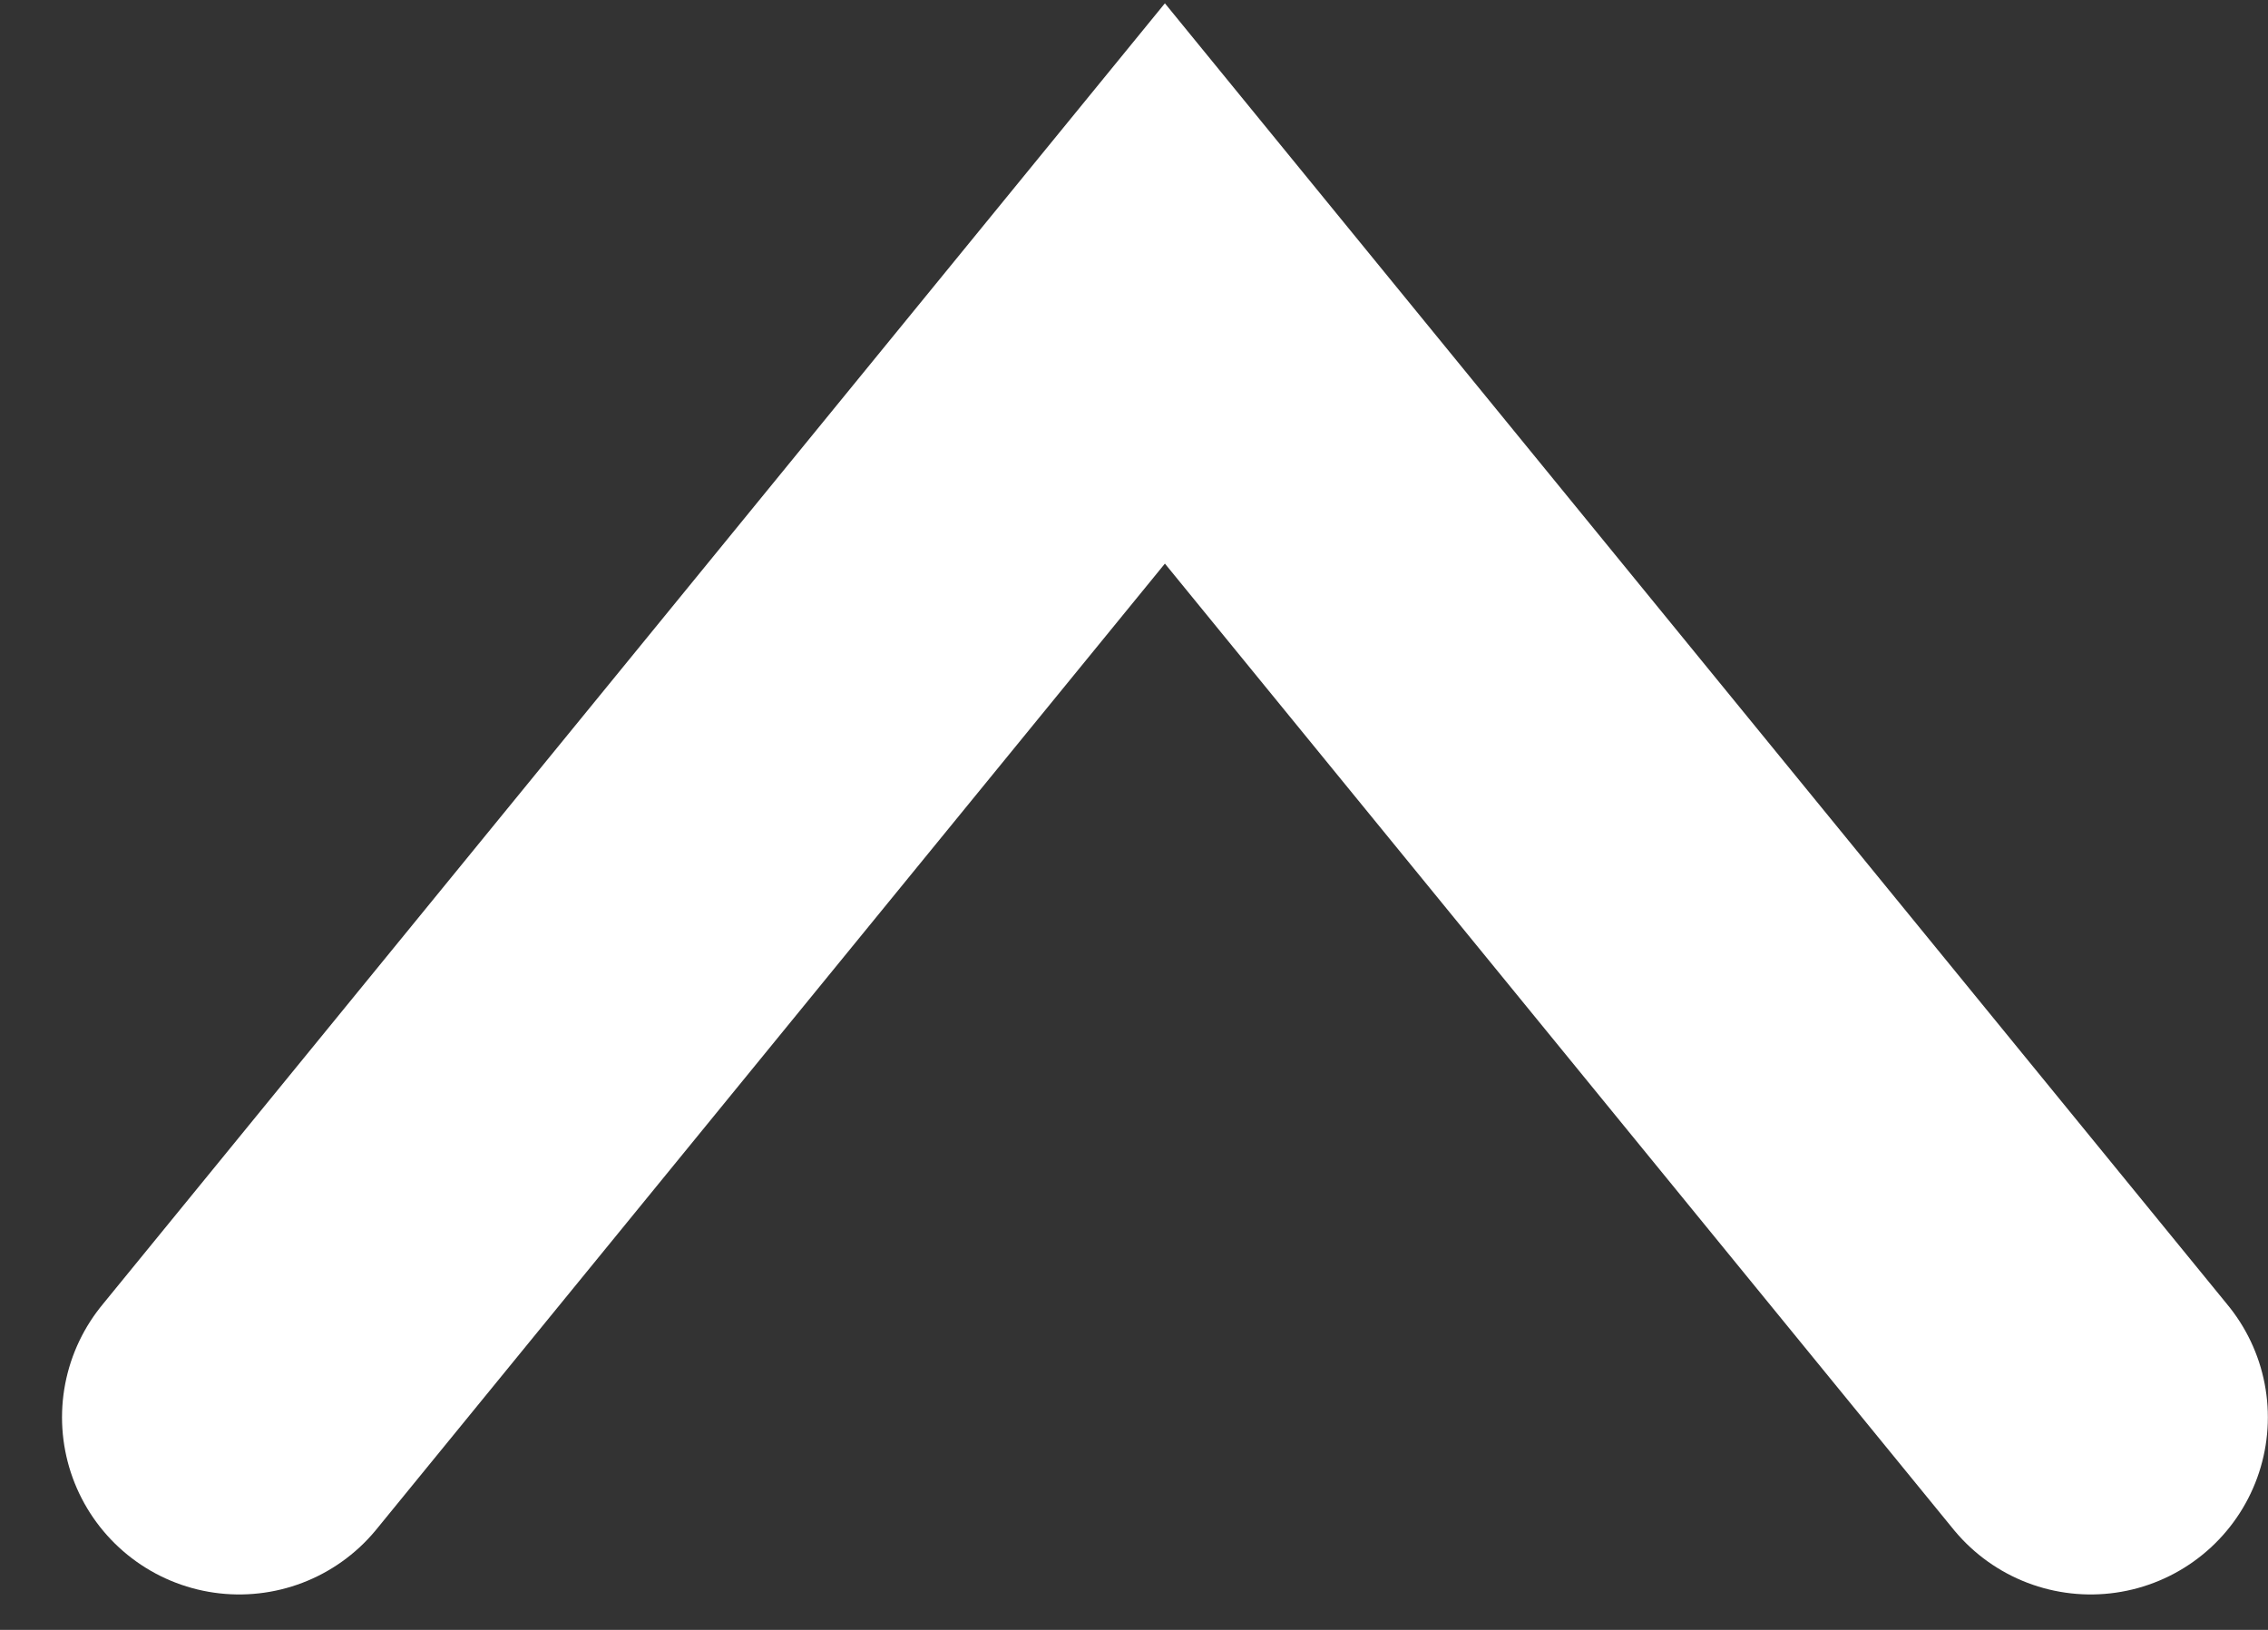 <svg width="32" height="23" fill="none" xmlns="http://www.w3.org/2000/svg"><rect width="100%" height="100%" fill="#333333" stroke="none"/><path d="M3.375 20L16.436 4l13.062 16" stroke="#fff" stroke-width="5" stroke-linecap="round"/></svg>